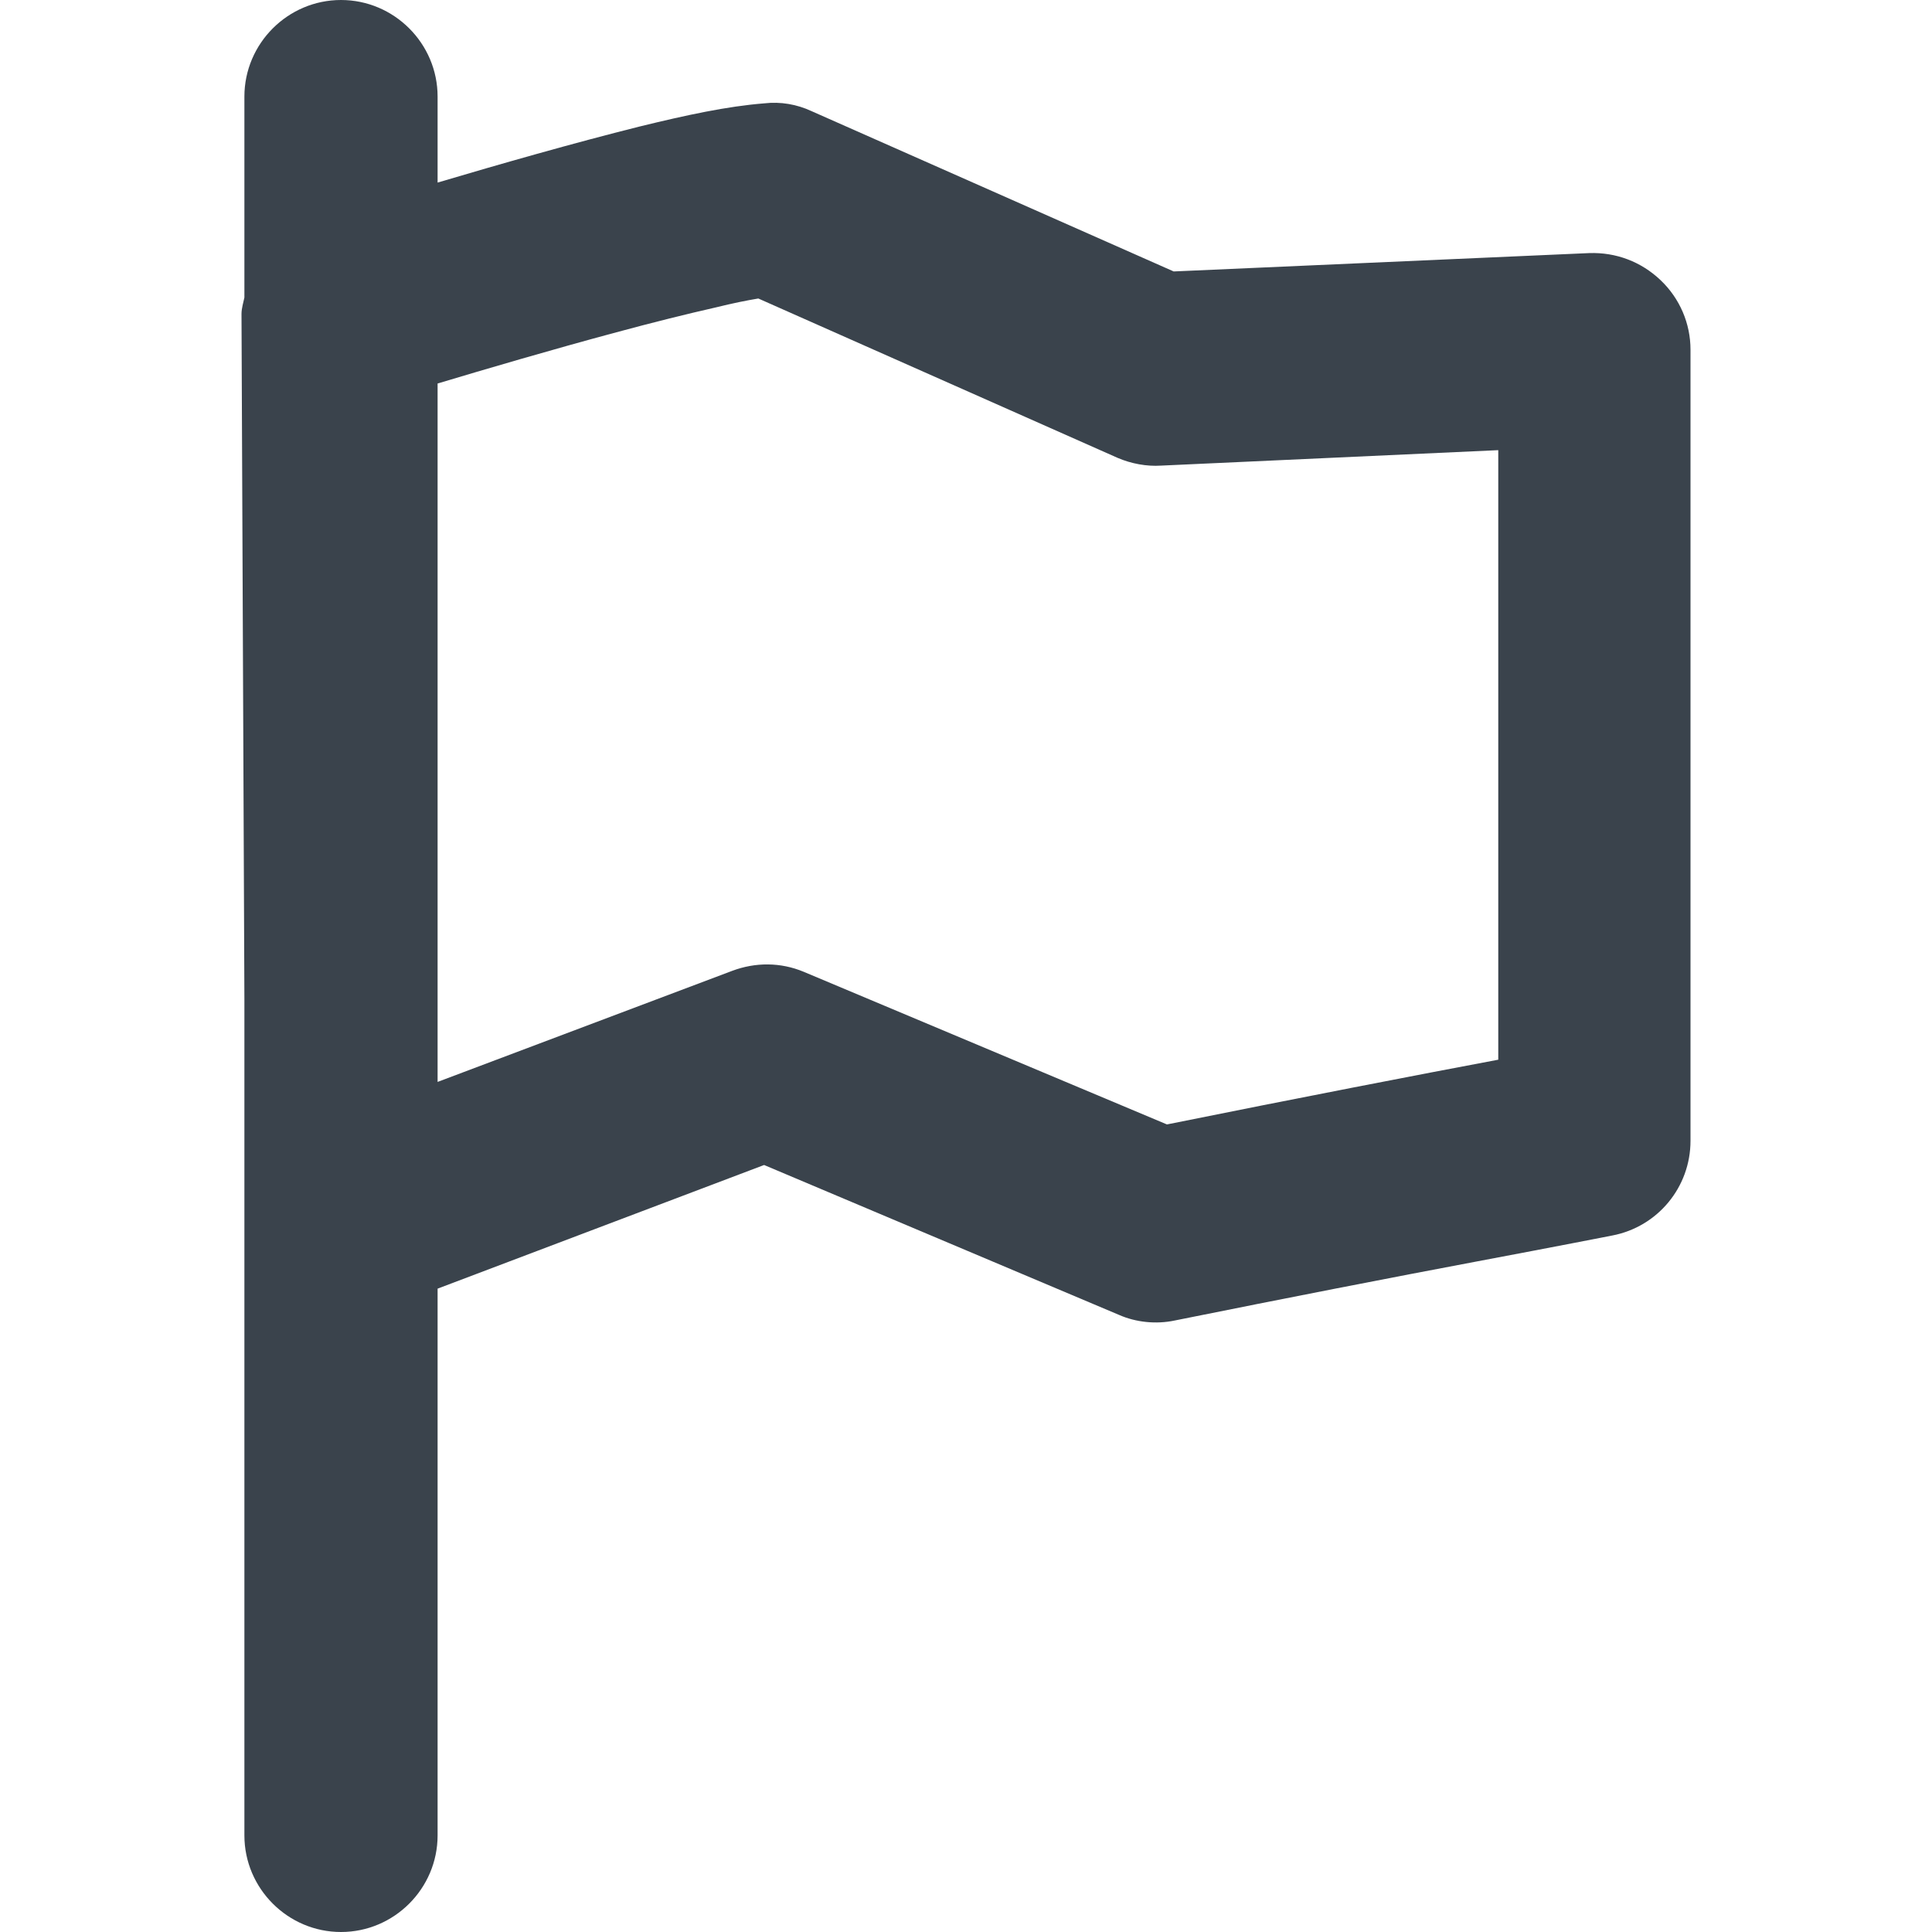 <?xml version="1.0" encoding="utf-8"?>
<!-- Generator: Adobe Illustrator 19.1.0, SVG Export Plug-In . SVG Version: 6.00 Build 0)  -->
<svg version="1.1" id="Calque_1" xmlns="http://www.w3.org/2000/svg" xmlns:xlink="http://www.w3.org/1999/xlink" x="0px" y="0px"
	 viewBox="0 0 20 20" enable-background="new 0 0 20 20" xml:space="preserve">
<g>
	<path fill="none" d="M4.53,11.2l3.04-1.15c0.24-0.09,0.51-0.09,0.74,0.01l3.76,1.58c1.34-0.26,2.63-0.51,3.43-0.67V4.67l-3.49,0.16
		c-0.15,0.01-0.31-0.02-0.45-0.08L7.85,3.09C7.73,3.11,7.58,3.14,7.41,3.18c-0.3,0.07-0.67,0.16-1.04,0.26
		C5.71,3.62,5.03,3.82,4.53,3.97v6.38L4.53,11.2z"/>
	<path fill="#3A434C" d="M3.53,0c-0.55,0-1,0.45-1,1v2.08C2.52,3.13,2.5,3.19,2.5,3.25l0.03,7.1V19c0,0.55,0.45,1,1,1
		c0.55,0,1-0.45,1-1v-5.66l3.38-1.28l3.67,1.55c0.18,0.08,0.39,0.1,0.58,0.06c1.14-0.23,2.27-0.45,3.12-0.61
		c0.85-0.16,1.41-0.27,1.41-0.27c0.47-0.09,0.81-0.5,0.81-0.98V3.62c0-0.27-0.11-0.53-0.31-0.72c-0.2-0.19-0.46-0.29-0.74-0.28
		l-4.3,0.19L8.4,1.15c-0.15-0.07-0.32-0.1-0.49-0.08C7.53,1.1,7.11,1.19,6.62,1.31C5.94,1.48,5.17,1.7,4.53,1.89V1
		C4.53,0.45,4.08,0,3.53,0z M6.38,3.44c0.37-0.1,0.73-0.19,1.04-0.26c0.16-0.04,0.31-0.07,0.43-0.09l3.72,1.65
		c0.14,0.06,0.3,0.09,0.45,0.08l3.49-0.16v6.31c-0.8,0.15-2.09,0.4-3.43,0.67l-3.76-1.58c-0.24-0.1-0.5-0.1-0.74-0.01L4.53,11.2
		l0-0.84V3.97C5.03,3.82,5.71,3.62,6.38,3.44z"/>
</g>
</svg>
